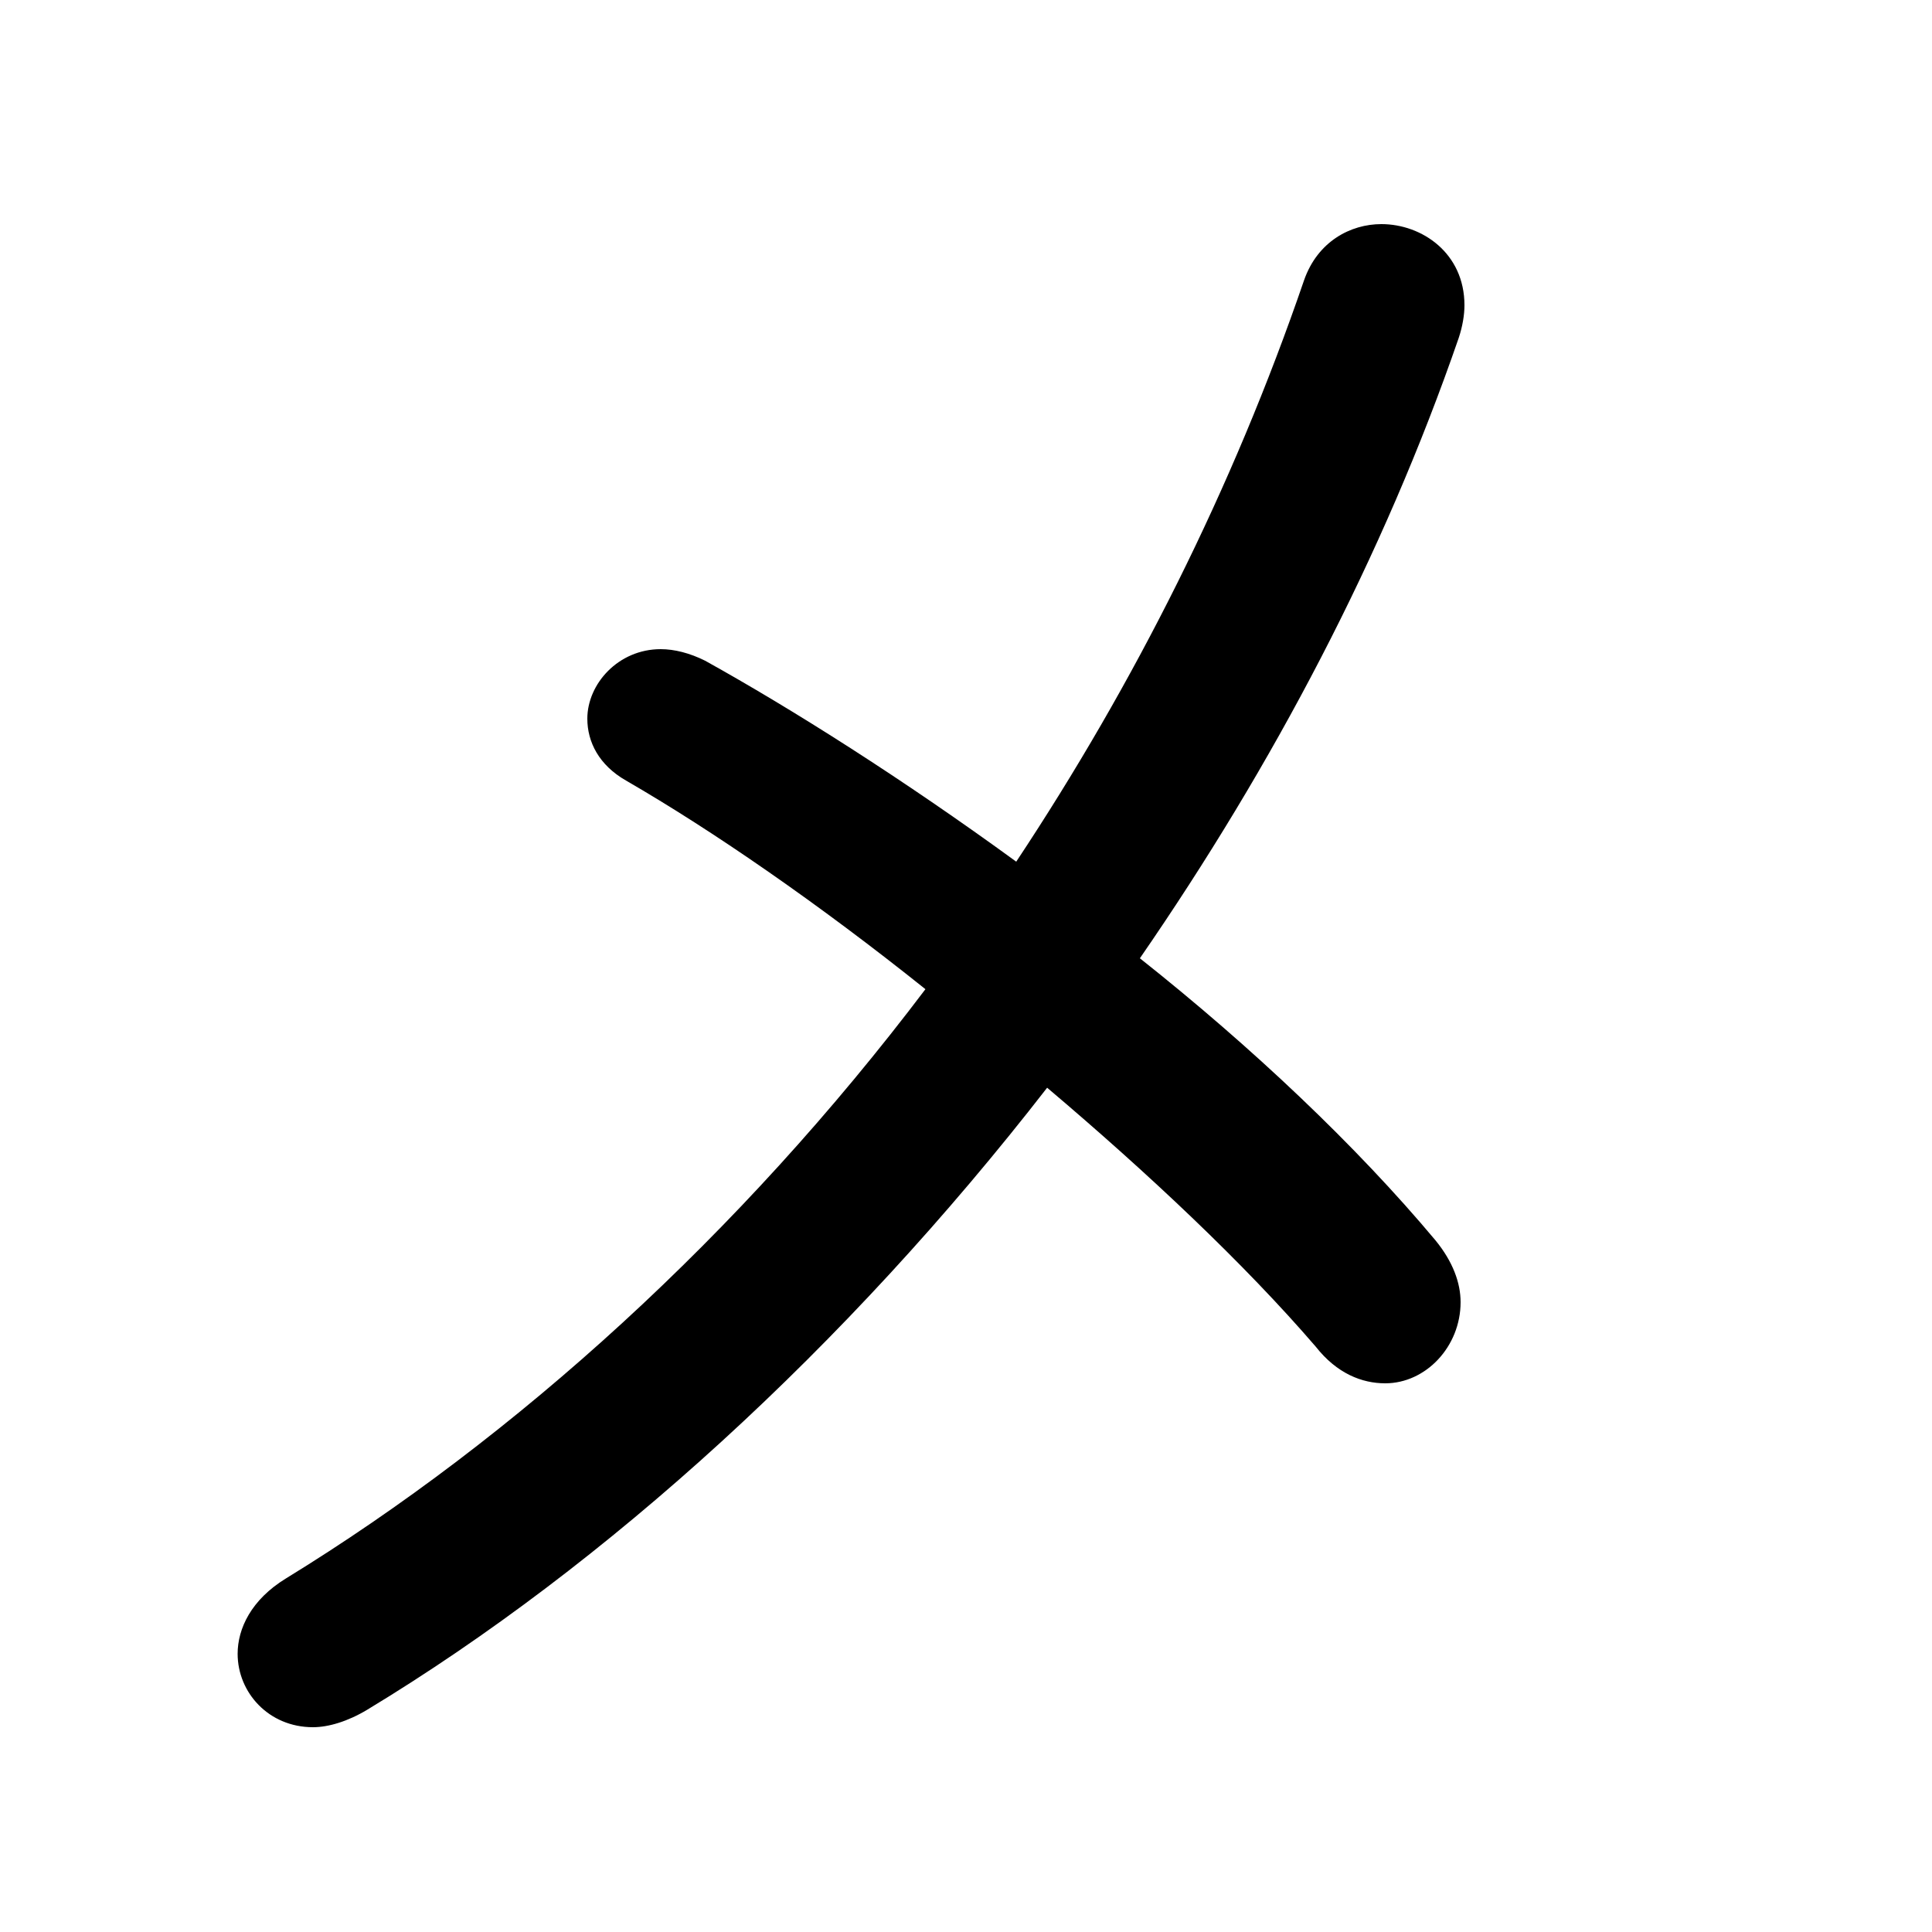 <svg xmlns="http://www.w3.org/2000/svg" viewBox="0 -44.0 50.0 50.0">
    <rect x="0" y="-44.0" width="50.0" height="50.0" fill="#808080" stroke="none"/>
    <g transform="scale(1, -1)">
        <!-- ボディの枠 -->
        <rect x="0" y="-6.0" width="50.0" height="50.0"
            stroke="white" fill="white"/>
        <!-- グリフ座標系の原点 -->
        <circle cx="0" cy="0" r="5" fill="white"/>
        <!-- グリフのアウトライン -->
        <g style="fill:black;stroke:#000000;stroke-width:0;stroke-linecap:round;stroke-linejoin:round;">
        <path d="M 23.95 18.4 C 19.15 12.05 13.35 6.8 7.4 3.15 C 6.5 2.6 6.15 1.85 6.15 1.2 C 6.15 0.2 6.95 -0.7 8.1 -0.7 C 8.5 -0.7 9.0 -0.55 9.5 -0.25 C 15.7 3.5 21.9 9.15 27.1 15.85 C 29.7 13.65 32.2 11.3 34.05 9.15 C 34.6 8.45 35.25 8.2 35.85 8.2 C 36.9 8.2 37.8 9.15 37.8 10.3 C 37.8 10.8 37.6 11.35 37.15 11.9 C 35.1 14.35 32.4 16.9 29.5 19.2 C 32.95 24.2 35.8 29.6 37.75 35.25 C 37.85 35.55 37.9 35.85 37.9 36.1 C 37.9 37.45 36.8 38.2 35.75 38.2 C 34.95 38.2 34.1 37.75 33.75 36.75 C 31.9 31.35 29.35 26.3 26.3 21.7 C 23.35 23.85 20.5 25.65 18.25 26.9 C 17.85 27.1 17.45 27.2 17.1 27.2 C 16.0 27.2 15.2 26.3 15.2 25.4 C 15.2 24.8 15.5 24.2 16.2 23.8 C 18.45 22.5 21.2 20.6 23.95 18.4 Z"/>
    </g>
    </g>
</svg>
